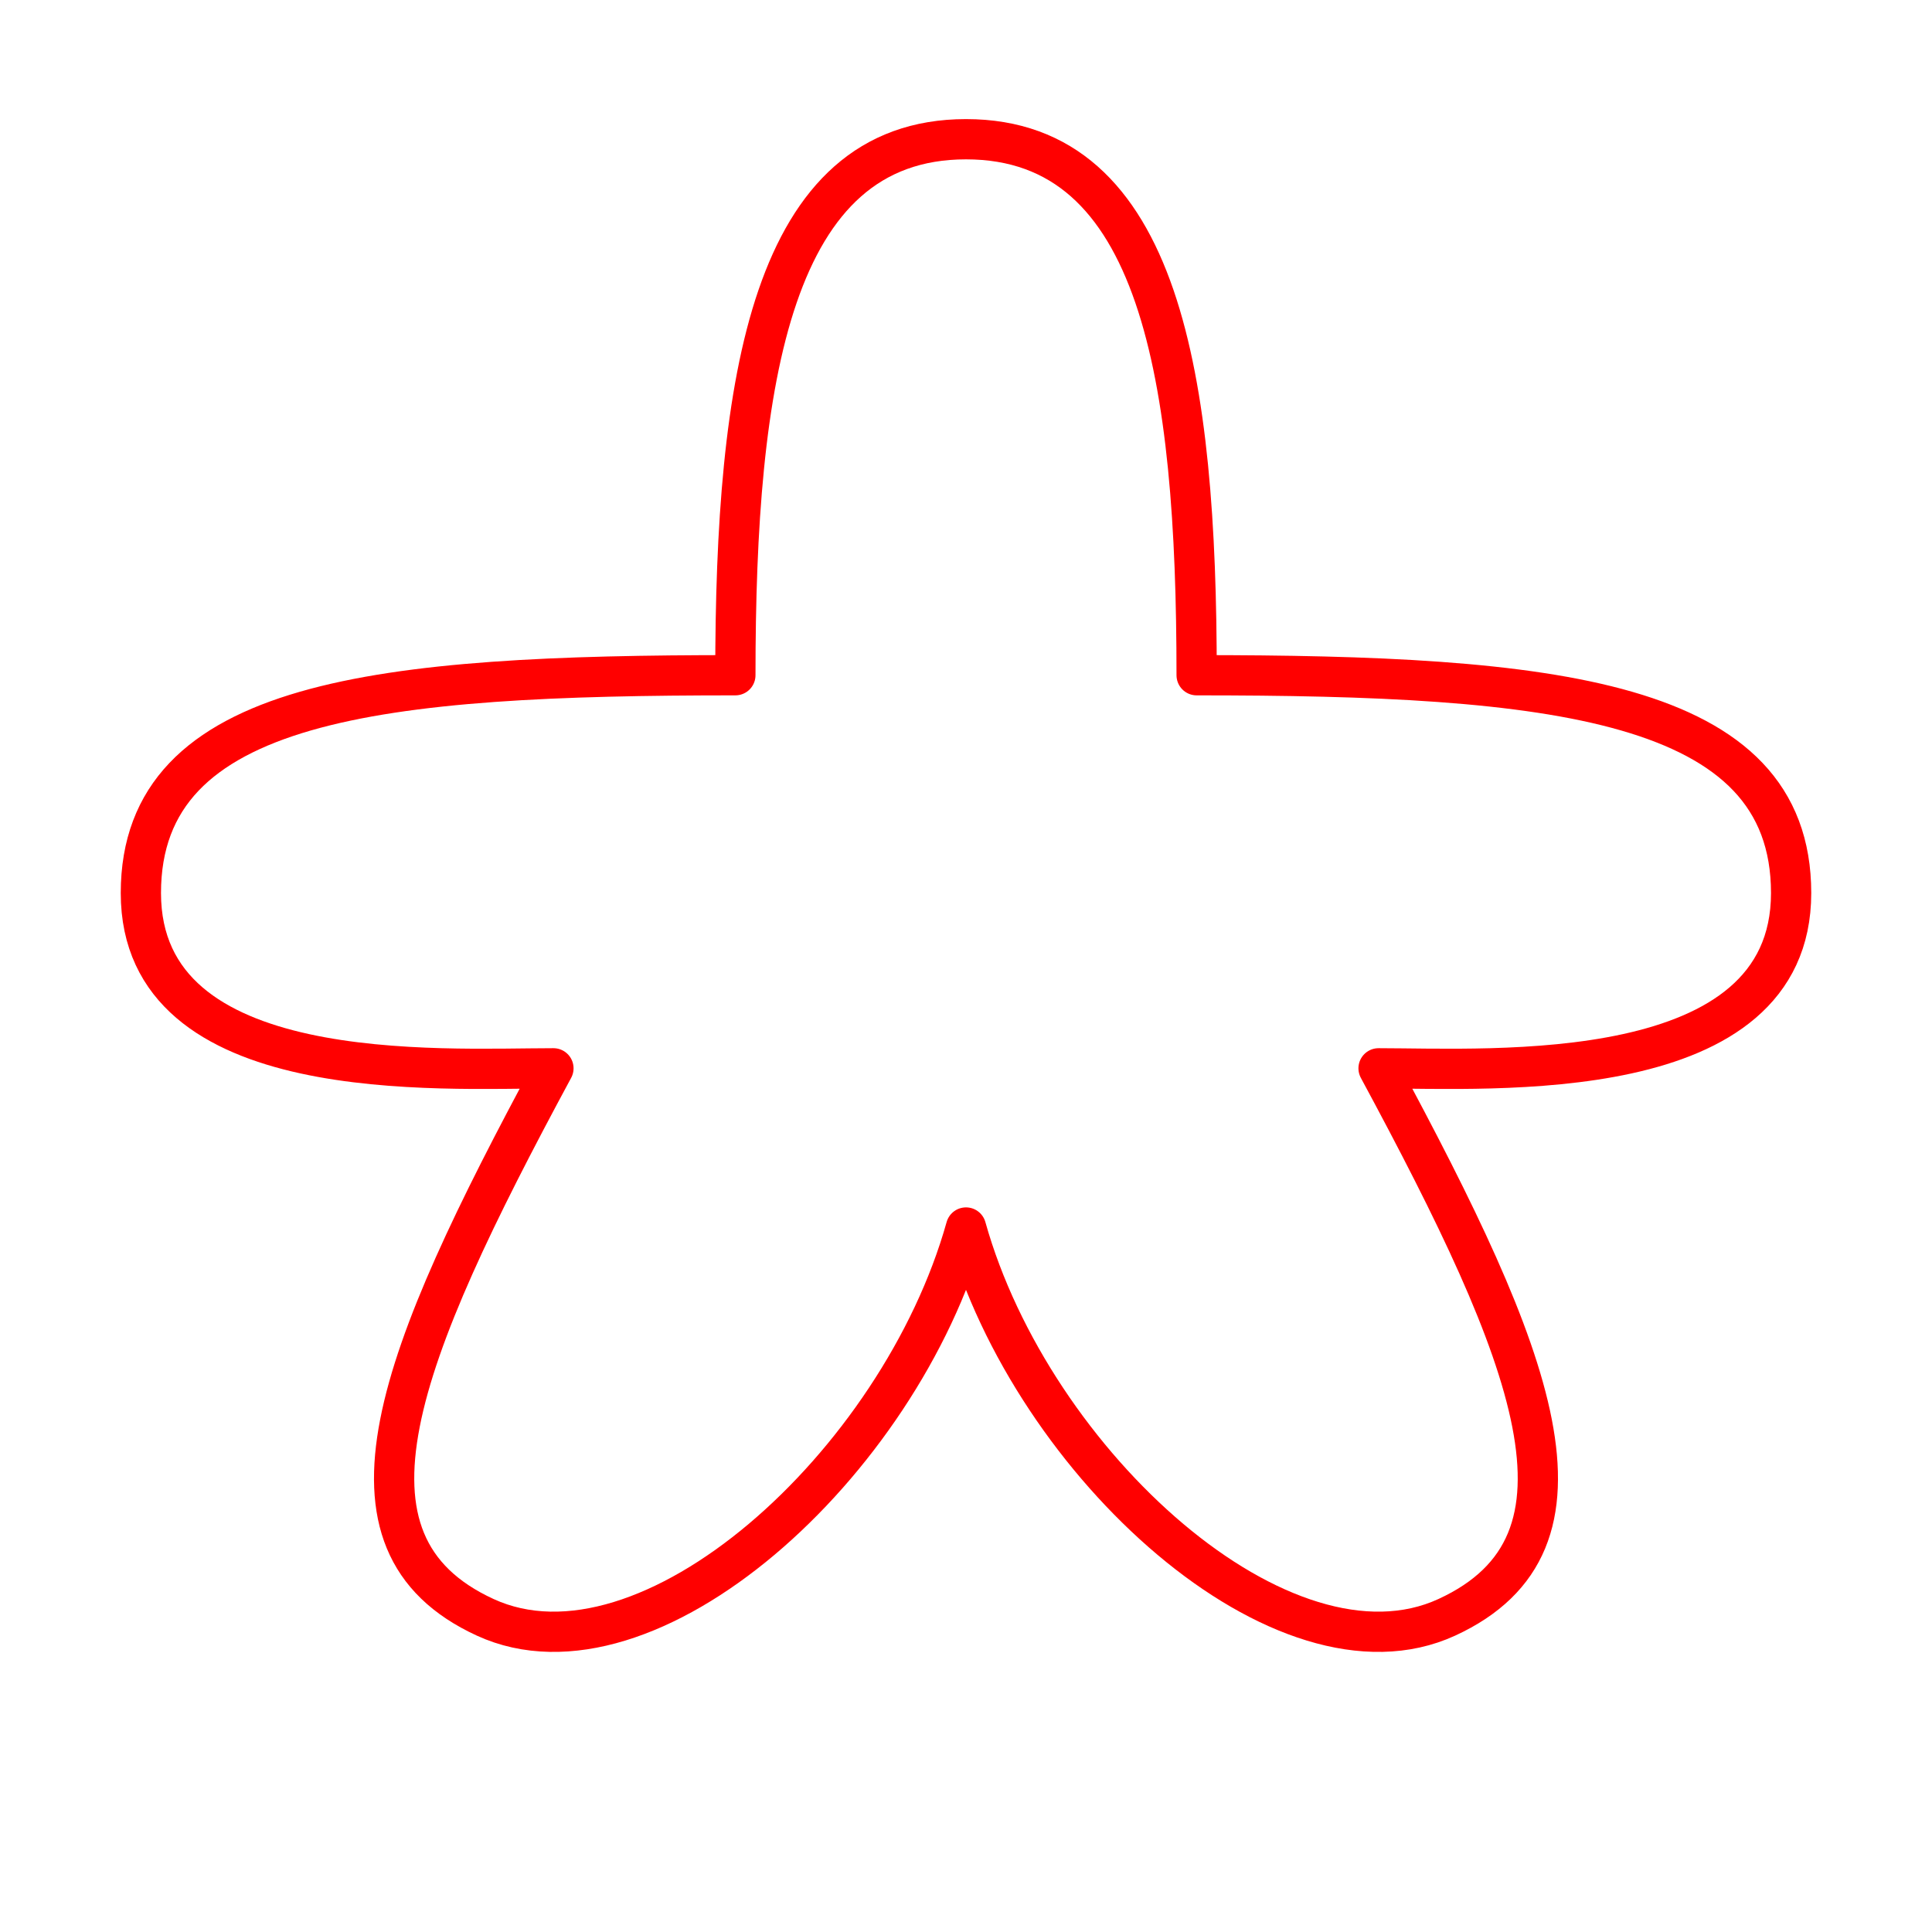 <svg xmlns="http://www.w3.org/2000/svg" viewBox="0 0 48 48"><defs><style>.a{fill:none;stroke:#ff0000;stroke-linecap:round;stroke-linejoin:round;}</style></defs><path class="a" d="M24,3.459c4.843,0,5.73,5.972,5.73,13.317,8.797,0,14.77.574,14.77,5.412s-7.425,4.354-10.25,4.354c3.874,7.183,5.73,11.784,1.695,13.64S25.65,36.388,24,30.497c-1.65,5.892-7.909,11.541-11.945,9.685S9.876,33.725,13.75,26.542c-2.825,0-10.25.484-10.25-4.354S9.472,16.776,18.27,16.776C18.27,9.431,19.157,3.459,24,3.459Z"/></svg>